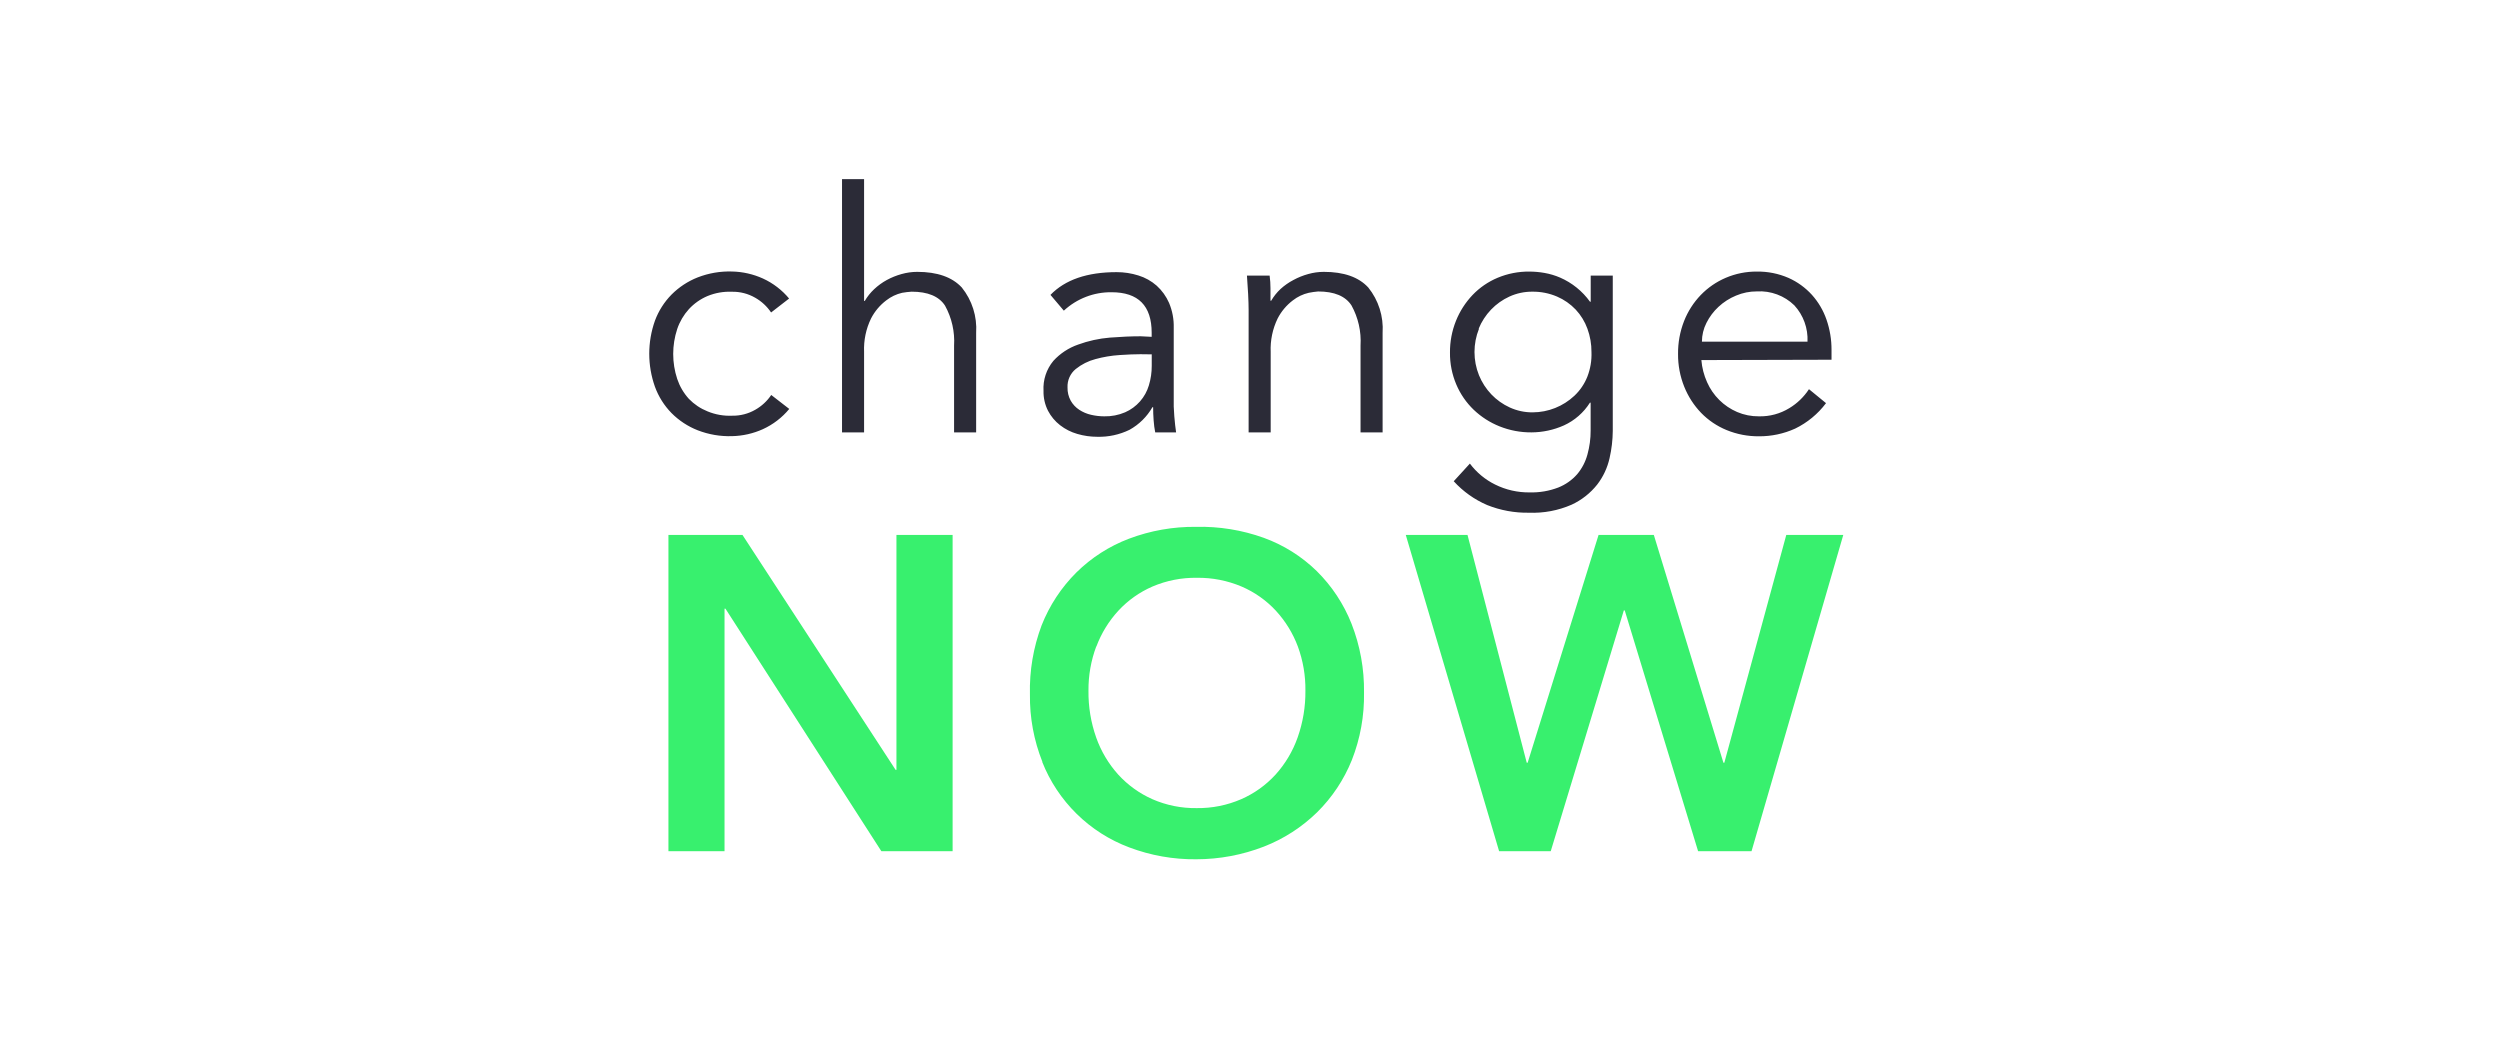 <svg width="335" height="140" viewBox="0 0 335 140" version="1.1" xmlns="http://www.w3.org/2000/svg" xmlns:xlink="http://www.w3.org/1999/xlink">
<title>Frame 2</title>
<desc>Created using Figma</desc>
<g id="Canvas" transform="translate(4558 1346)">
<clipPath id="clip-0" clip-rule="evenodd">
<path d="M -4558 -1346L -4223 -1346L -4223 -1206L -4558 -1206L -4558 -1346Z" fill="#FFFFFF"/>
</clipPath>
<g id="Frame 2" clip-path="url(#clip-0)">
<g id="Logo">
<g id="Vector">
<use xlink:href="#path0_fill" transform="translate(-4471 -1322)" fill="#2B2B37"/>
</g>
<g id="Vector">
<use xlink:href="#path1_fill" transform="translate(-4468.43 -1275.41)" fill="#38F06E"/>
</g>
</g>
</g>
</g>
<defs>
<path id="path0_fill" d="M 18.761 16.03C 17.802 14.87 16.594 13.943 15.227 13.318C 13.929 12.732 12.527 12.414 11.104 12.382C 9.532 12.331 7.965 12.598 6.497 13.168C 5.179 13.686 3.982 14.473 2.981 15.478C 2.003 16.473 1.246 17.666 0.761 18.976C -0.254 21.837 -0.254 24.962 0.761 27.823C 1.243 29.143 1.999 30.345 2.981 31.349C 3.981 32.355 5.178 33.142 6.497 33.659C 7.965 34.228 9.532 34.495 11.104 34.444C 12.527 34.413 13.929 34.095 15.227 33.509C 16.594 32.884 17.802 31.957 18.761 30.797L 16.346 28.927C 15.799 29.741 15.071 30.416 14.219 30.9C 13.273 31.447 12.196 31.725 11.104 31.704C 9.978 31.754 8.854 31.556 7.812 31.124C 6.871 30.749 6.019 30.179 5.313 29.45C 4.611 28.677 4.078 27.766 3.746 26.776C 3.03 24.604 3.03 22.26 3.746 20.089C 4.079 19.101 4.613 18.194 5.313 17.423C 6.007 16.671 6.852 16.074 7.794 15.674C 8.836 15.244 9.959 15.046 11.086 15.095C 12.178 15.074 13.255 15.352 14.201 15.899C 15.052 16.383 15.78 17.058 16.327 17.872L 18.743 16.002L 18.761 16.03ZM 25.831 33.939L 28.787 33.939L 28.787 23.166C 28.722 21.615 29.042 20.072 29.72 18.677C 30.208 17.727 30.903 16.899 31.753 16.254C 32.382 15.762 33.111 15.414 33.889 15.235C 34.308 15.161 34.732 15.111 35.157 15.085C 37.333 15.085 38.825 15.709 39.634 16.956C 40.538 18.593 40.959 20.455 40.846 22.324L 40.846 33.939L 43.803 33.939L 43.803 20.603C 43.946 18.407 43.26 16.236 41.881 14.524C 40.582 13.127 38.589 12.429 35.903 12.429C 35.2 12.431 34.5 12.529 33.823 12.719C 33.129 12.909 32.46 13.179 31.828 13.523C 31.212 13.861 30.642 14.276 30.13 14.758C 29.639 15.218 29.218 15.747 28.88 16.329L 28.787 16.329L 28.787 3.5676e-08L 25.831 3.5676e-08L 25.831 33.939ZM 67.333 23.483L 67.333 25.008C 67.338 25.898 67.209 26.784 66.951 27.636C 66.715 28.433 66.308 29.17 65.758 29.793C 65.209 30.417 64.531 30.913 63.77 31.246C 62.887 31.625 61.933 31.81 60.972 31.788C 60.376 31.788 59.781 31.719 59.2 31.583C 58.636 31.455 58.099 31.227 57.615 30.909C 57.145 30.6 56.755 30.184 56.477 29.693C 56.179 29.15 56.031 28.537 56.048 27.916C 56.027 27.447 56.115 26.98 56.306 26.551C 56.498 26.122 56.786 25.744 57.149 25.448C 57.926 24.824 58.825 24.372 59.788 24.119C 60.843 23.83 61.924 23.648 63.015 23.577C 64.134 23.502 65.067 23.465 65.813 23.465L 67.333 23.483ZM 65.859 21.061C 64.616 21.061 63.236 21.12 61.719 21.239C 60.266 21.359 58.836 21.674 57.466 22.174C 56.199 22.614 55.061 23.363 54.155 24.353C 53.219 25.476 52.746 26.914 52.831 28.375C 52.809 29.303 53.017 30.222 53.437 31.049C 53.831 31.8 54.381 32.457 55.05 32.976C 55.737 33.509 56.519 33.906 57.354 34.145C 58.226 34.401 59.131 34.53 60.04 34.529C 61.533 34.568 63.014 34.247 64.358 33.593C 65.637 32.883 66.698 31.835 67.426 30.563L 67.52 30.563C 67.52 31.131 67.541 31.713 67.585 32.312C 67.628 32.911 67.7 33.453 67.799 33.939L 70.597 33.939C 70.51 33.372 70.429 32.646 70.355 31.76C 70.28 30.875 70.255 30.043 70.28 29.263L 70.28 19.911C 70.309 18.772 70.096 17.641 69.655 16.591C 69.27 15.712 68.705 14.925 67.995 14.281C 67.287 13.657 66.454 13.191 65.552 12.915C 64.604 12.616 63.617 12.464 62.623 12.467C 58.681 12.467 55.728 13.483 53.763 15.515L 55.554 17.629C 57.292 16.015 59.583 15.131 61.952 15.16C 65.533 15.16 67.324 16.971 67.324 20.594L 67.324 21.136L 65.859 21.061ZM 80.091 12.934C 80.154 13.713 80.207 14.537 80.25 15.403C 80.294 16.27 80.315 16.987 80.315 17.554L 80.315 33.939L 83.272 33.939L 83.272 23.166C 83.206 21.615 83.527 20.072 84.204 18.677C 84.693 17.727 85.388 16.899 86.238 16.254C 86.867 15.762 87.596 15.414 88.373 15.235C 88.786 15.153 89.204 15.093 89.623 15.057C 91.799 15.057 93.291 15.681 94.1 16.928C 95.004 18.565 95.424 20.427 95.312 22.296L 95.312 33.939L 98.269 33.939L 98.269 20.603C 98.412 18.407 97.726 16.236 96.347 14.524C 95.06 13.127 93.074 12.429 90.388 12.429C 89.685 12.431 88.985 12.529 88.308 12.719C 87.614 12.909 86.944 13.179 86.312 13.523C 85.688 13.85 85.108 14.256 84.587 14.73C 84.096 15.19 83.675 15.719 83.337 16.301L 83.244 16.301C 83.244 15.734 83.244 15.172 83.244 14.618C 83.244 14.063 83.207 13.502 83.132 12.934L 80.091 12.934ZM 111.139 20.051C 111.528 19.1 112.091 18.231 112.799 17.489C 113.502 16.755 114.338 16.162 115.261 15.74C 116.224 15.3 117.271 15.076 118.33 15.085C 119.467 15.07 120.594 15.293 121.641 15.74C 122.587 16.146 123.44 16.741 124.149 17.489C 124.839 18.228 125.372 19.1 125.716 20.051C 126.081 21.052 126.264 22.11 126.257 23.175C 126.302 24.308 126.112 25.439 125.698 26.495C 125.312 27.455 124.724 28.32 123.972 29.029C 122.455 30.455 120.455 31.251 118.376 31.255C 117.318 31.265 116.271 31.041 115.308 30.601C 114.384 30.179 113.549 29.586 112.846 28.852C 112.137 28.11 111.574 27.24 111.186 26.289C 110.38 24.288 110.38 22.052 111.186 20.051L 111.139 20.051ZM 107.8 40.486C 109.049 41.856 110.575 42.944 112.277 43.675C 114.055 44.388 115.958 44.738 117.873 44.704C 119.838 44.782 121.795 44.415 123.599 43.628C 124.934 43.01 126.106 42.088 127.022 40.935C 127.828 39.89 128.395 38.68 128.682 37.39C 128.956 36.197 129.1 34.977 129.111 33.752L 129.111 12.934L 126.154 12.934L 126.154 16.432L 126.061 16.432C 125.04 15.011 123.654 13.892 122.051 13.196C 121.375 12.905 120.668 12.695 119.943 12.569C 119.284 12.454 118.616 12.395 117.947 12.392C 116.482 12.376 115.029 12.659 113.676 13.224C 112.41 13.755 111.268 14.541 110.318 15.534C 109.367 16.537 108.614 17.711 108.099 18.994C 107.556 20.35 107.283 21.799 107.297 23.259C 107.283 24.724 107.572 26.176 108.145 27.524C 108.686 28.799 109.479 29.951 110.477 30.909C 111.481 31.866 112.659 32.622 113.946 33.135C 115.305 33.678 116.755 33.951 118.218 33.939C 119.716 33.934 121.196 33.615 122.564 33.004C 123.998 32.351 125.211 31.291 126.052 29.955L 126.145 29.955L 126.145 33.696C 126.151 34.78 126.006 35.86 125.716 36.904C 125.456 37.877 124.985 38.781 124.336 39.551C 123.645 40.335 122.779 40.944 121.808 41.328C 120.595 41.793 119.302 42.015 118.003 41.982C 116.387 42.008 114.788 41.646 113.34 40.925C 112.011 40.269 110.854 39.308 109.964 38.12L 107.8 40.486ZM 141.058 21.781C 141.06 20.907 141.267 20.045 141.664 19.266C 142.069 18.457 142.616 17.729 143.278 17.115C 143.965 16.476 144.761 15.966 145.628 15.609C 146.514 15.235 147.465 15.044 148.426 15.048C 149.346 14.993 150.267 15.132 151.131 15.454C 151.995 15.776 152.782 16.274 153.443 16.918C 154.043 17.572 154.507 18.338 154.81 19.173C 155.113 20.008 155.247 20.894 155.206 21.781L 141.058 21.781ZM 158.424 24.204L 158.424 22.894C 158.431 21.513 158.204 20.14 157.752 18.835C 157.33 17.609 156.667 16.48 155.803 15.515C 154.926 14.549 153.859 13.775 152.669 13.243C 151.328 12.659 149.878 12.368 148.417 12.392C 146.988 12.38 145.572 12.664 144.257 13.224C 142.995 13.761 141.853 14.547 140.899 15.534C 139.931 16.541 139.171 17.73 138.661 19.032C 138.116 20.432 137.843 21.924 137.859 23.427C 137.845 24.933 138.127 26.427 138.689 27.823C 139.211 29.123 139.977 30.311 140.946 31.321C 141.917 32.319 143.082 33.105 144.369 33.631C 145.739 34.192 147.207 34.475 148.687 34.463C 150.362 34.476 152.02 34.126 153.546 33.434C 155.178 32.644 156.598 31.474 157.687 30.021L 155.402 28.15C 154.729 29.181 153.833 30.048 152.781 30.685C 151.552 31.442 150.129 31.825 148.687 31.788C 147.688 31.799 146.697 31.601 145.777 31.209C 143.978 30.437 142.538 29.01 141.748 27.215C 141.326 26.278 141.068 25.275 140.983 24.25L 158.424 24.204Z"/>
<path id="path1_fill" d="M 1.28078e-06 43.467L 7.517 43.467L 7.517 10.968L 7.638 10.968L 28.529 43.467L 38.08 43.467L 38.08 1.092L 30.553 1.092L 30.553 32.572L 30.441 32.572L 9.923 1.092L 1.28078e-06 1.092L 1.28078e-06 43.467ZM 50.083 31.496C 51.12 34.119 52.695 36.494 54.705 38.469C 56.714 40.444 59.114 41.974 61.75 42.962C 64.619 44.046 67.665 44.586 70.731 44.552C 73.835 44.55 76.911 43.973 79.806 42.85C 82.457 41.815 84.873 40.256 86.912 38.267C 88.929 36.277 90.516 33.893 91.576 31.262C 92.707 28.385 93.262 25.312 93.208 22.219C 93.253 19.066 92.686 15.934 91.538 12.998C 90.489 10.345 88.901 7.941 86.875 5.937C 84.85 3.959 82.427 2.438 79.769 1.476C 76.859 0.431 73.783 -0.067 70.694 0.007C 67.628 -0.026 64.582 0.513 61.713 1.597C 59.078 2.596 56.68 4.135 54.671 6.114C 52.646 8.13 51.058 10.543 50.008 13.203C 48.896 16.16 48.364 19.303 48.441 22.462C 48.4 25.554 48.967 28.624 50.111 31.496L 50.083 31.496ZM 57.339 16.056C 58.003 14.273 59.007 12.637 60.295 11.239C 61.578 9.854 63.134 8.752 64.865 8.003C 66.748 7.2 68.778 6.802 70.825 6.834C 72.873 6.807 74.905 7.205 76.793 8.003C 78.535 8.747 80.101 9.85 81.391 11.239C 82.678 12.638 83.683 14.273 84.348 16.056C 85.039 17.945 85.38 19.945 85.355 21.957C 85.377 24.097 85.024 26.224 84.31 28.242C 83.661 30.076 82.656 31.764 81.354 33.208C 80.067 34.614 78.501 35.736 76.756 36.5C 74.873 37.317 72.839 37.725 70.787 37.697C 68.744 37.727 66.719 37.319 64.846 36.5C 63.113 35.731 61.557 34.61 60.276 33.208C 58.974 31.764 57.969 30.077 57.32 28.242C 56.609 26.224 56.259 24.097 56.285 21.957C 56.268 19.933 56.622 17.923 57.329 16.028L 57.339 16.056ZM 111.31 43.467L 118.23 43.467L 128.023 11.202L 128.144 11.202L 137.974 43.467L 145.137 43.467L 157.429 1.092L 149.791 1.092L 141.49 31.618L 141.369 31.618L 132.043 1.092L 124.638 1.092L 115.134 31.618L 115.013 31.618L 107.076 1.092L 98.804 1.092L 111.31 43.467Z"/>
</defs>
</svg>
